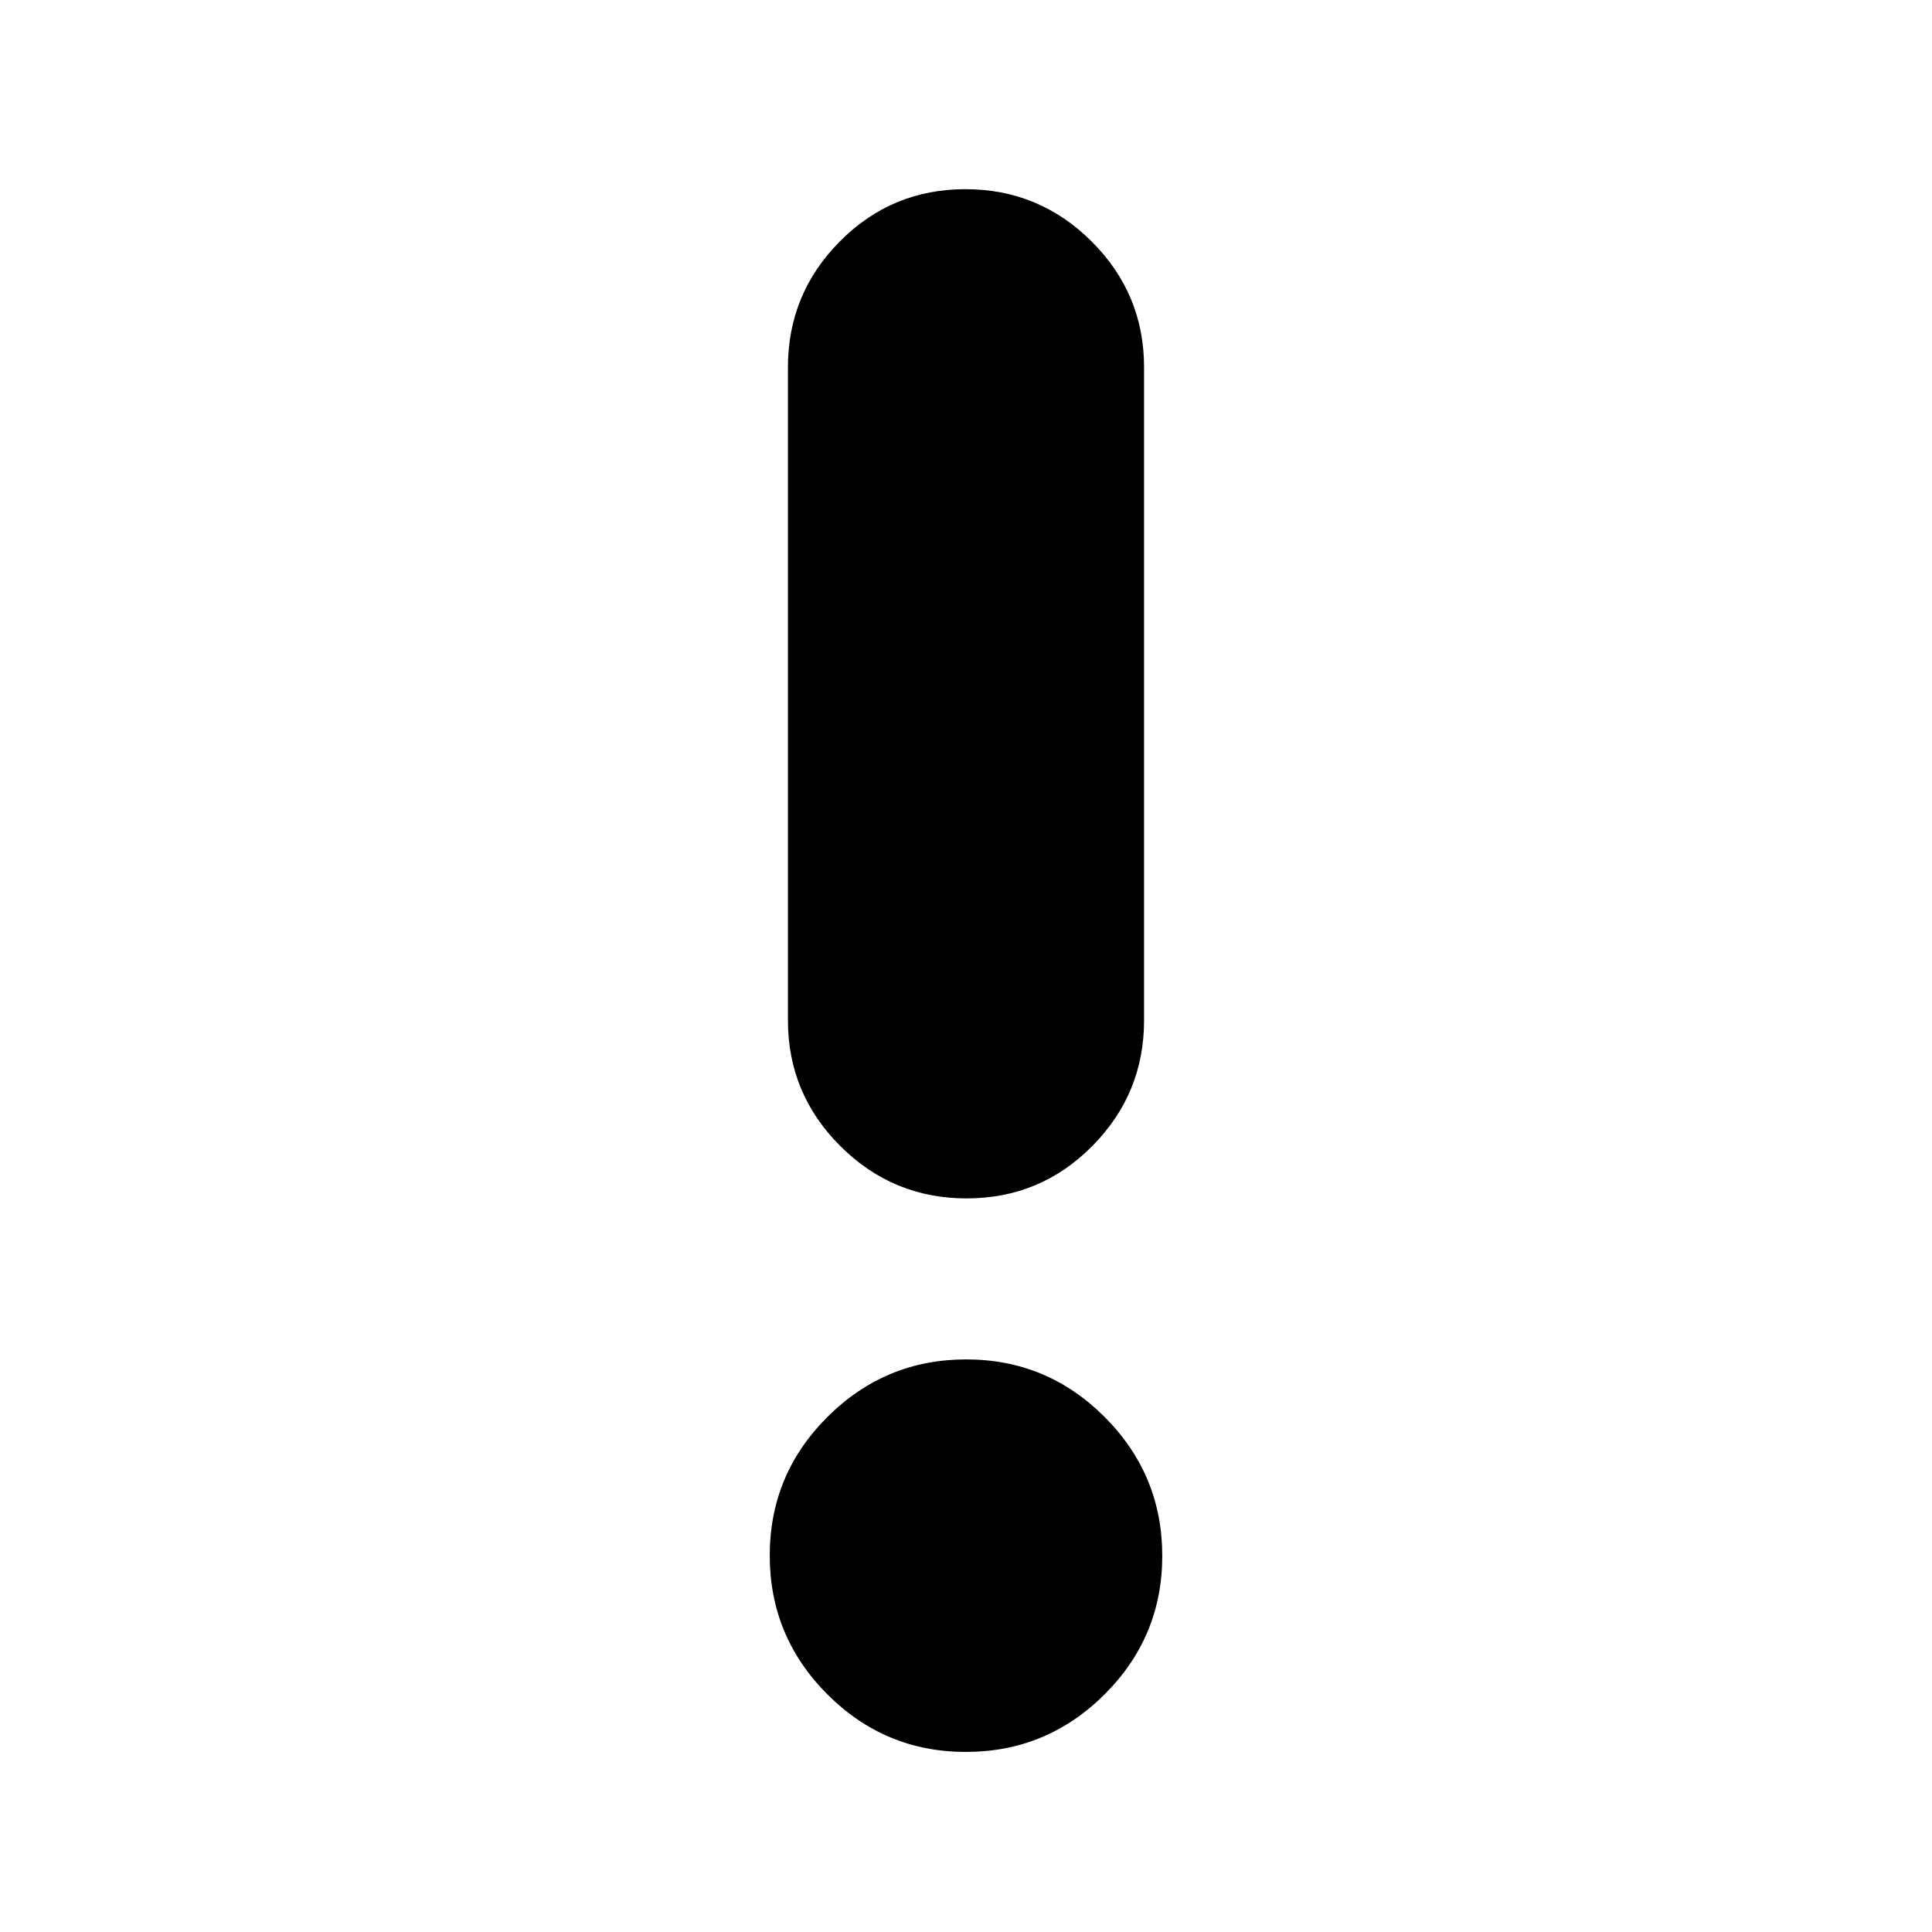 <svg xmlns="http://www.w3.org/2000/svg" height="24" viewBox="0 -960 960 960" width="24"><path d="M479.91-89.48q-40.26 0-68.85-28.67-28.58-28.67-28.58-68.93 0-40.27 28.67-68.85 28.67-28.59 68.94-28.59 40.26 0 68.85 28.67 28.58 28.67 28.58 68.94 0 40.26-28.67 68.85-28.67 28.58-68.94 28.58Zm.37-275.04q-36.67 0-62.72-25.99-26.04-25.99-26.04-62.49v-324.52q0-36.5 25.76-62.49Q443.04-866 479.72-866q36.67 0 62.72 25.99 26.04 25.99 26.04 62.49V-453q0 36.5-25.76 62.49-25.76 25.99-62.44 25.99Z"/></svg>